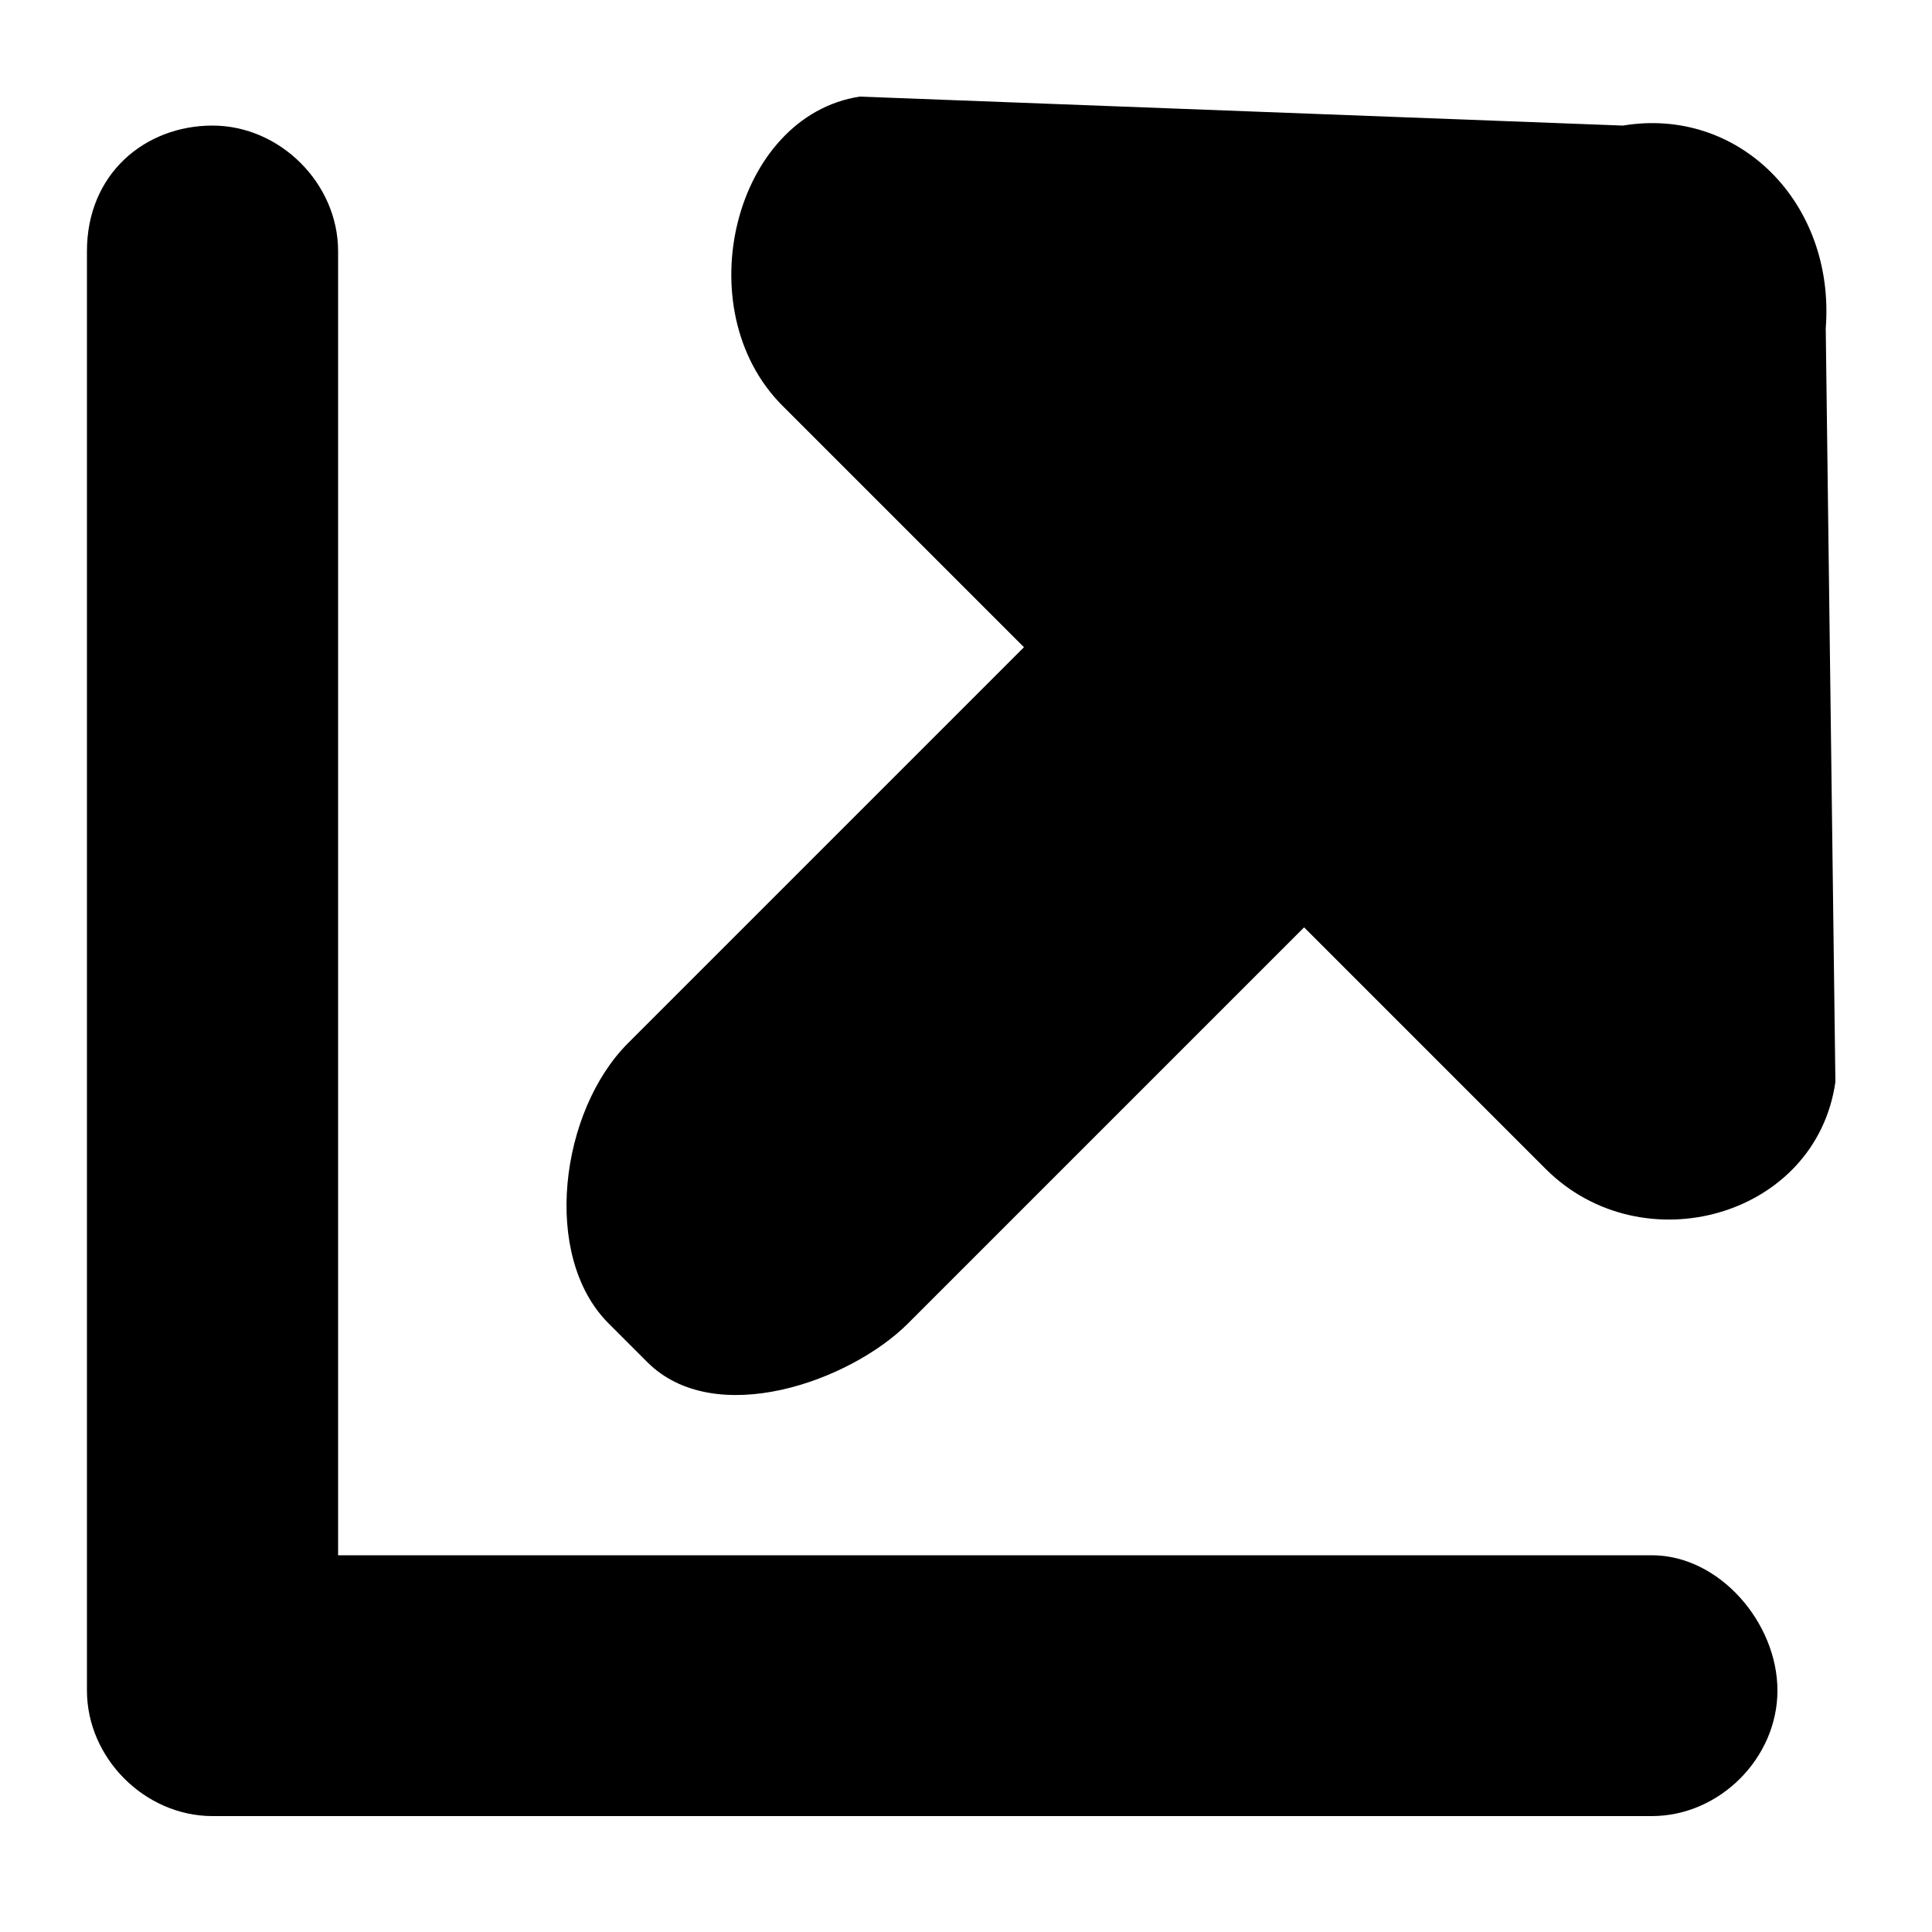 <svg version="1.1" id="external-ref" xmlns="http://www.w3.org/2000/svg" xmlns:xlink="http://www.w3.org/1999/xlink" x="0px" y="0px"
	 viewBox="0 0 20 20" style="enable-background:new 0 0 20 20;" xml:space="preserve">
<path stroke="none" id="XMLID_4_" d="M19,11.2l-0.1-7.8C19,2.1,18,1.1,16.8,1.3L8.9,1C7.6,1.2,7.1,3.2,8.1,4.2l2.5,2.5l-4.1,4.1
	c-0.7,0.7-0.9,2.2-0.2,2.9l0.4,0.4c0.7,0.7,2.1,0.2,2.7-0.4l4.1-4.1l2.5,2.5C17,13.1,18.8,12.6,19,11.2z"/>
<path stroke="none" d="M17.1,16.1H3.5V2.6c0-0.7-0.6-1.3-1.3-1.3S0.9,1.8,0.9,2.6v14.9c0,0.7,0.6,1.3,1.3,1.3h14.9c0.7,0,1.3-0.6,1.3-1.3
	S17.8,16.1,17.1,16.1z"/>
</svg>
